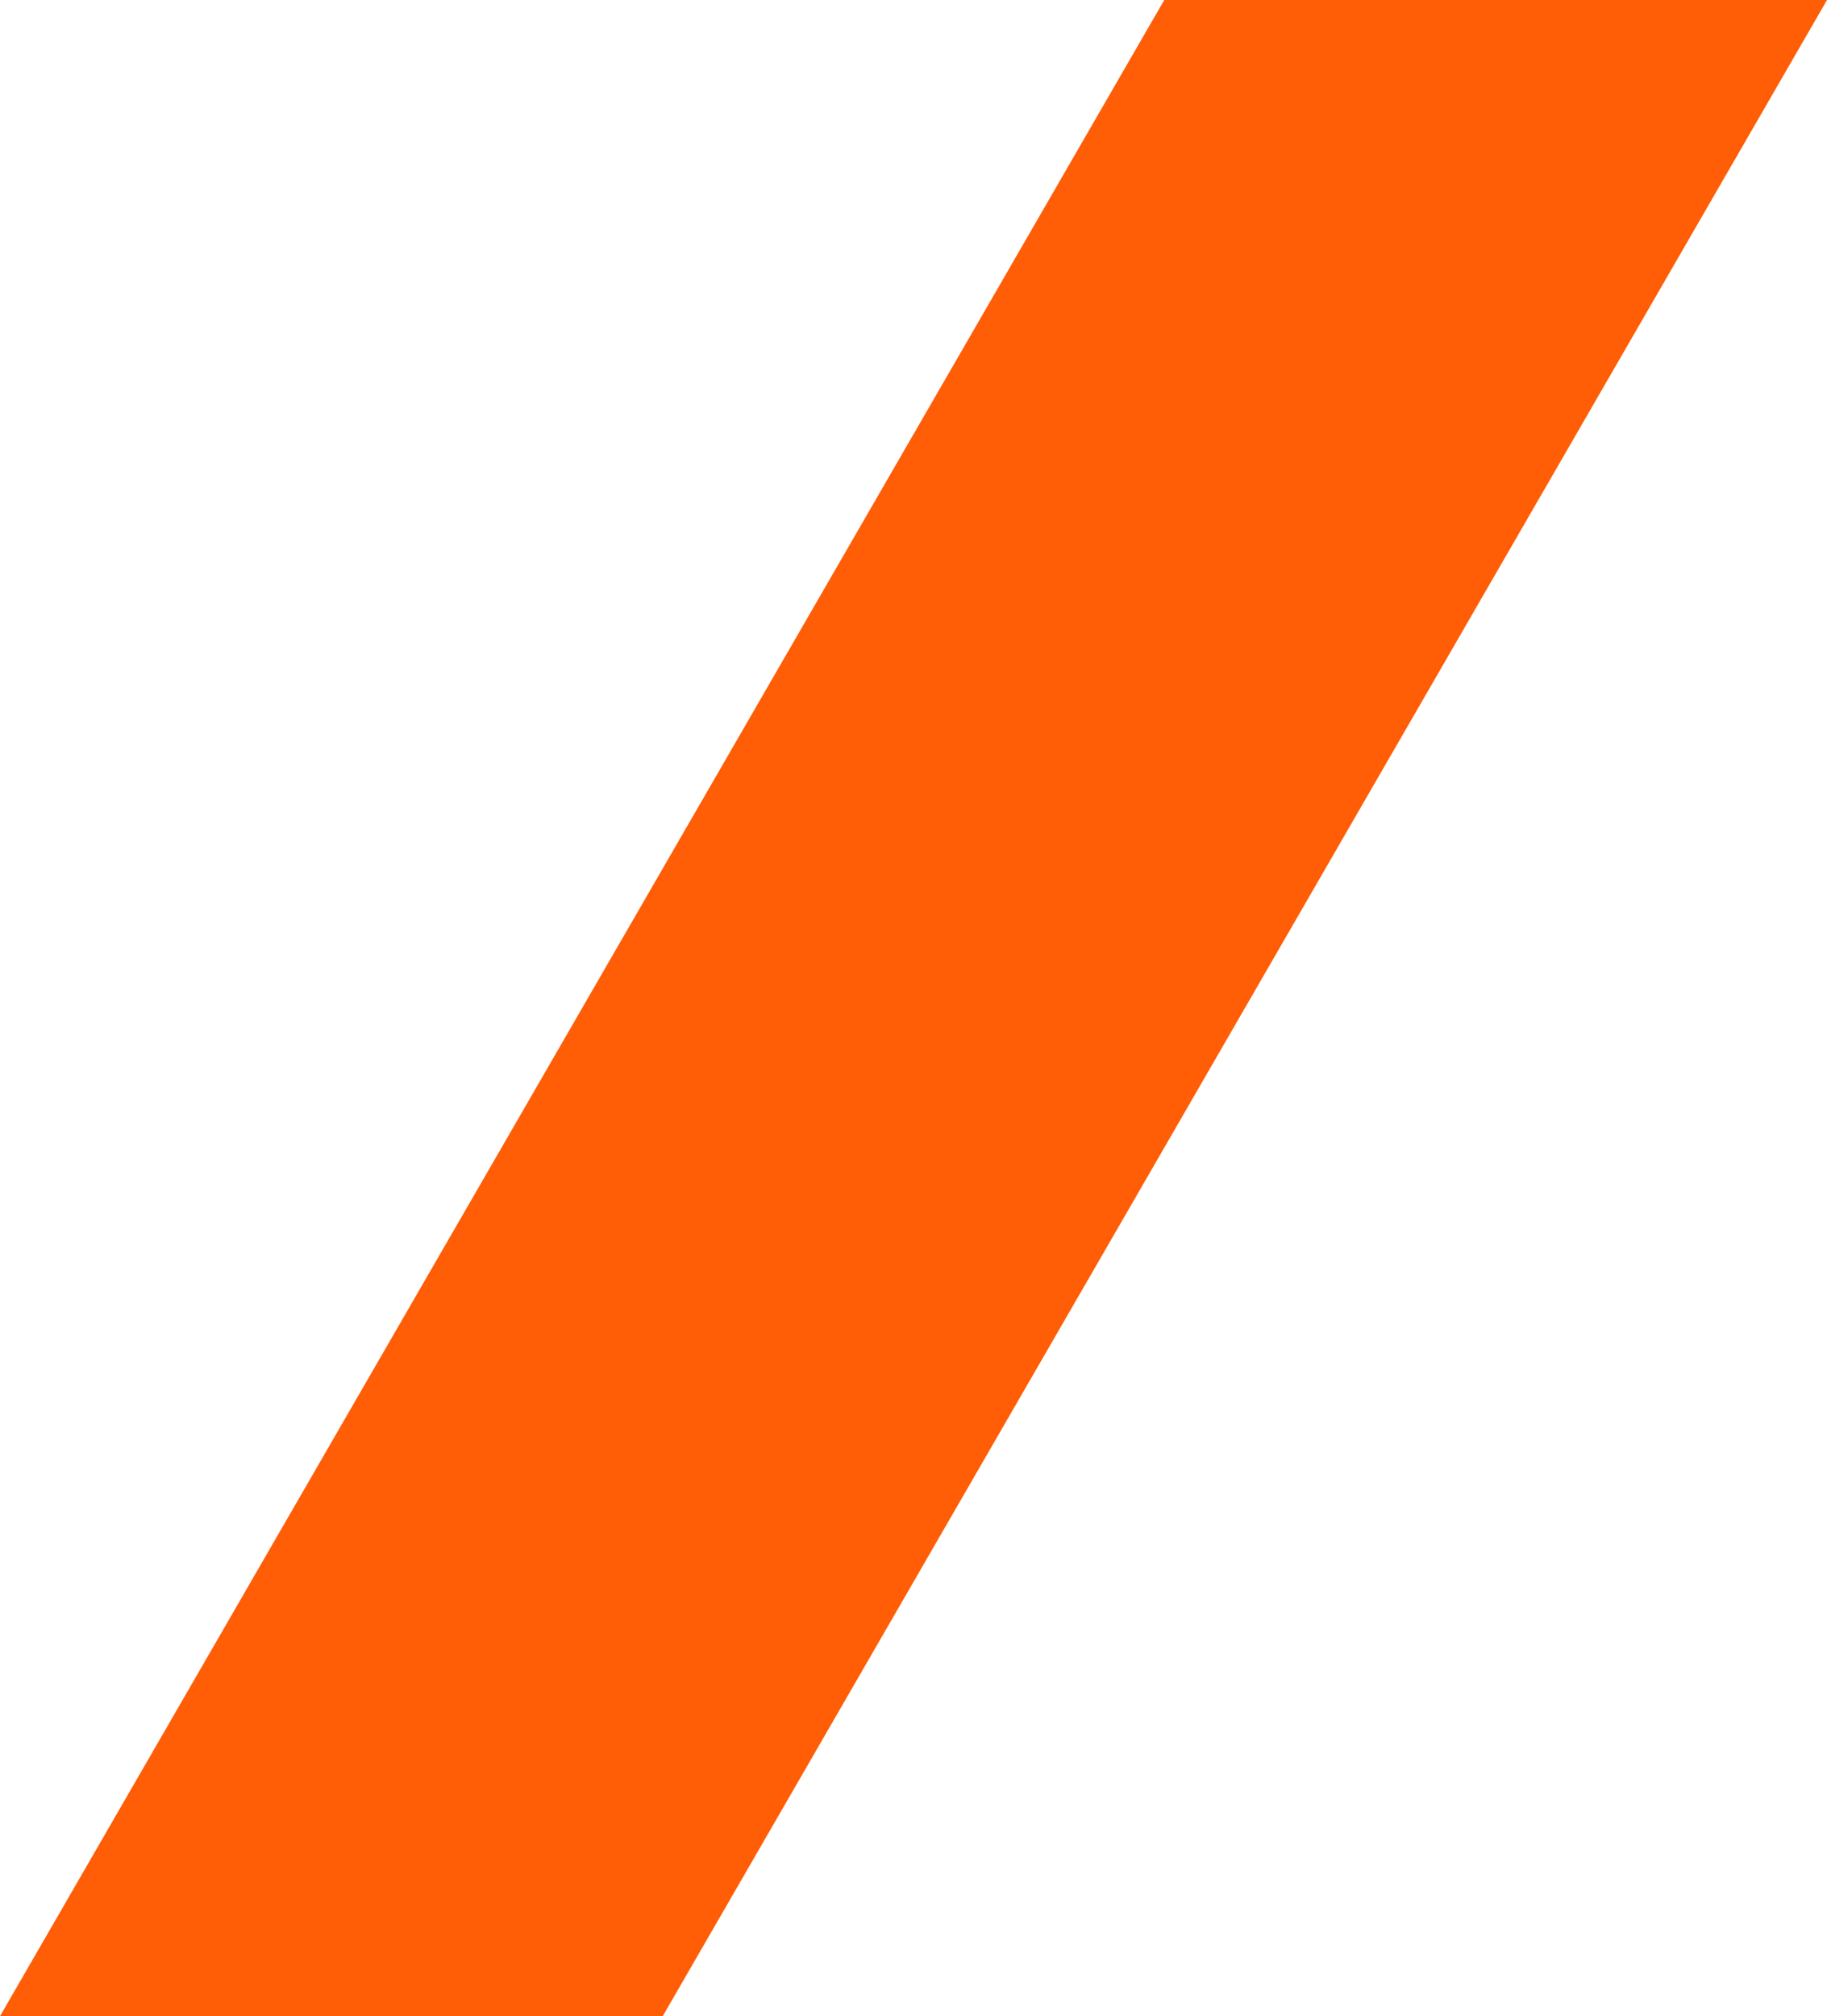 <svg xmlns="http://www.w3.org/2000/svg" width="220.766" height="243.568" viewBox="0 0 220.766 243.568">
  <path  d="M168.987,341.183,309.672,97.615h80.082L249.069,341.183Z" transform="translate(-168.987 -97.615)" fill="#ff5d06"/>
</svg>
